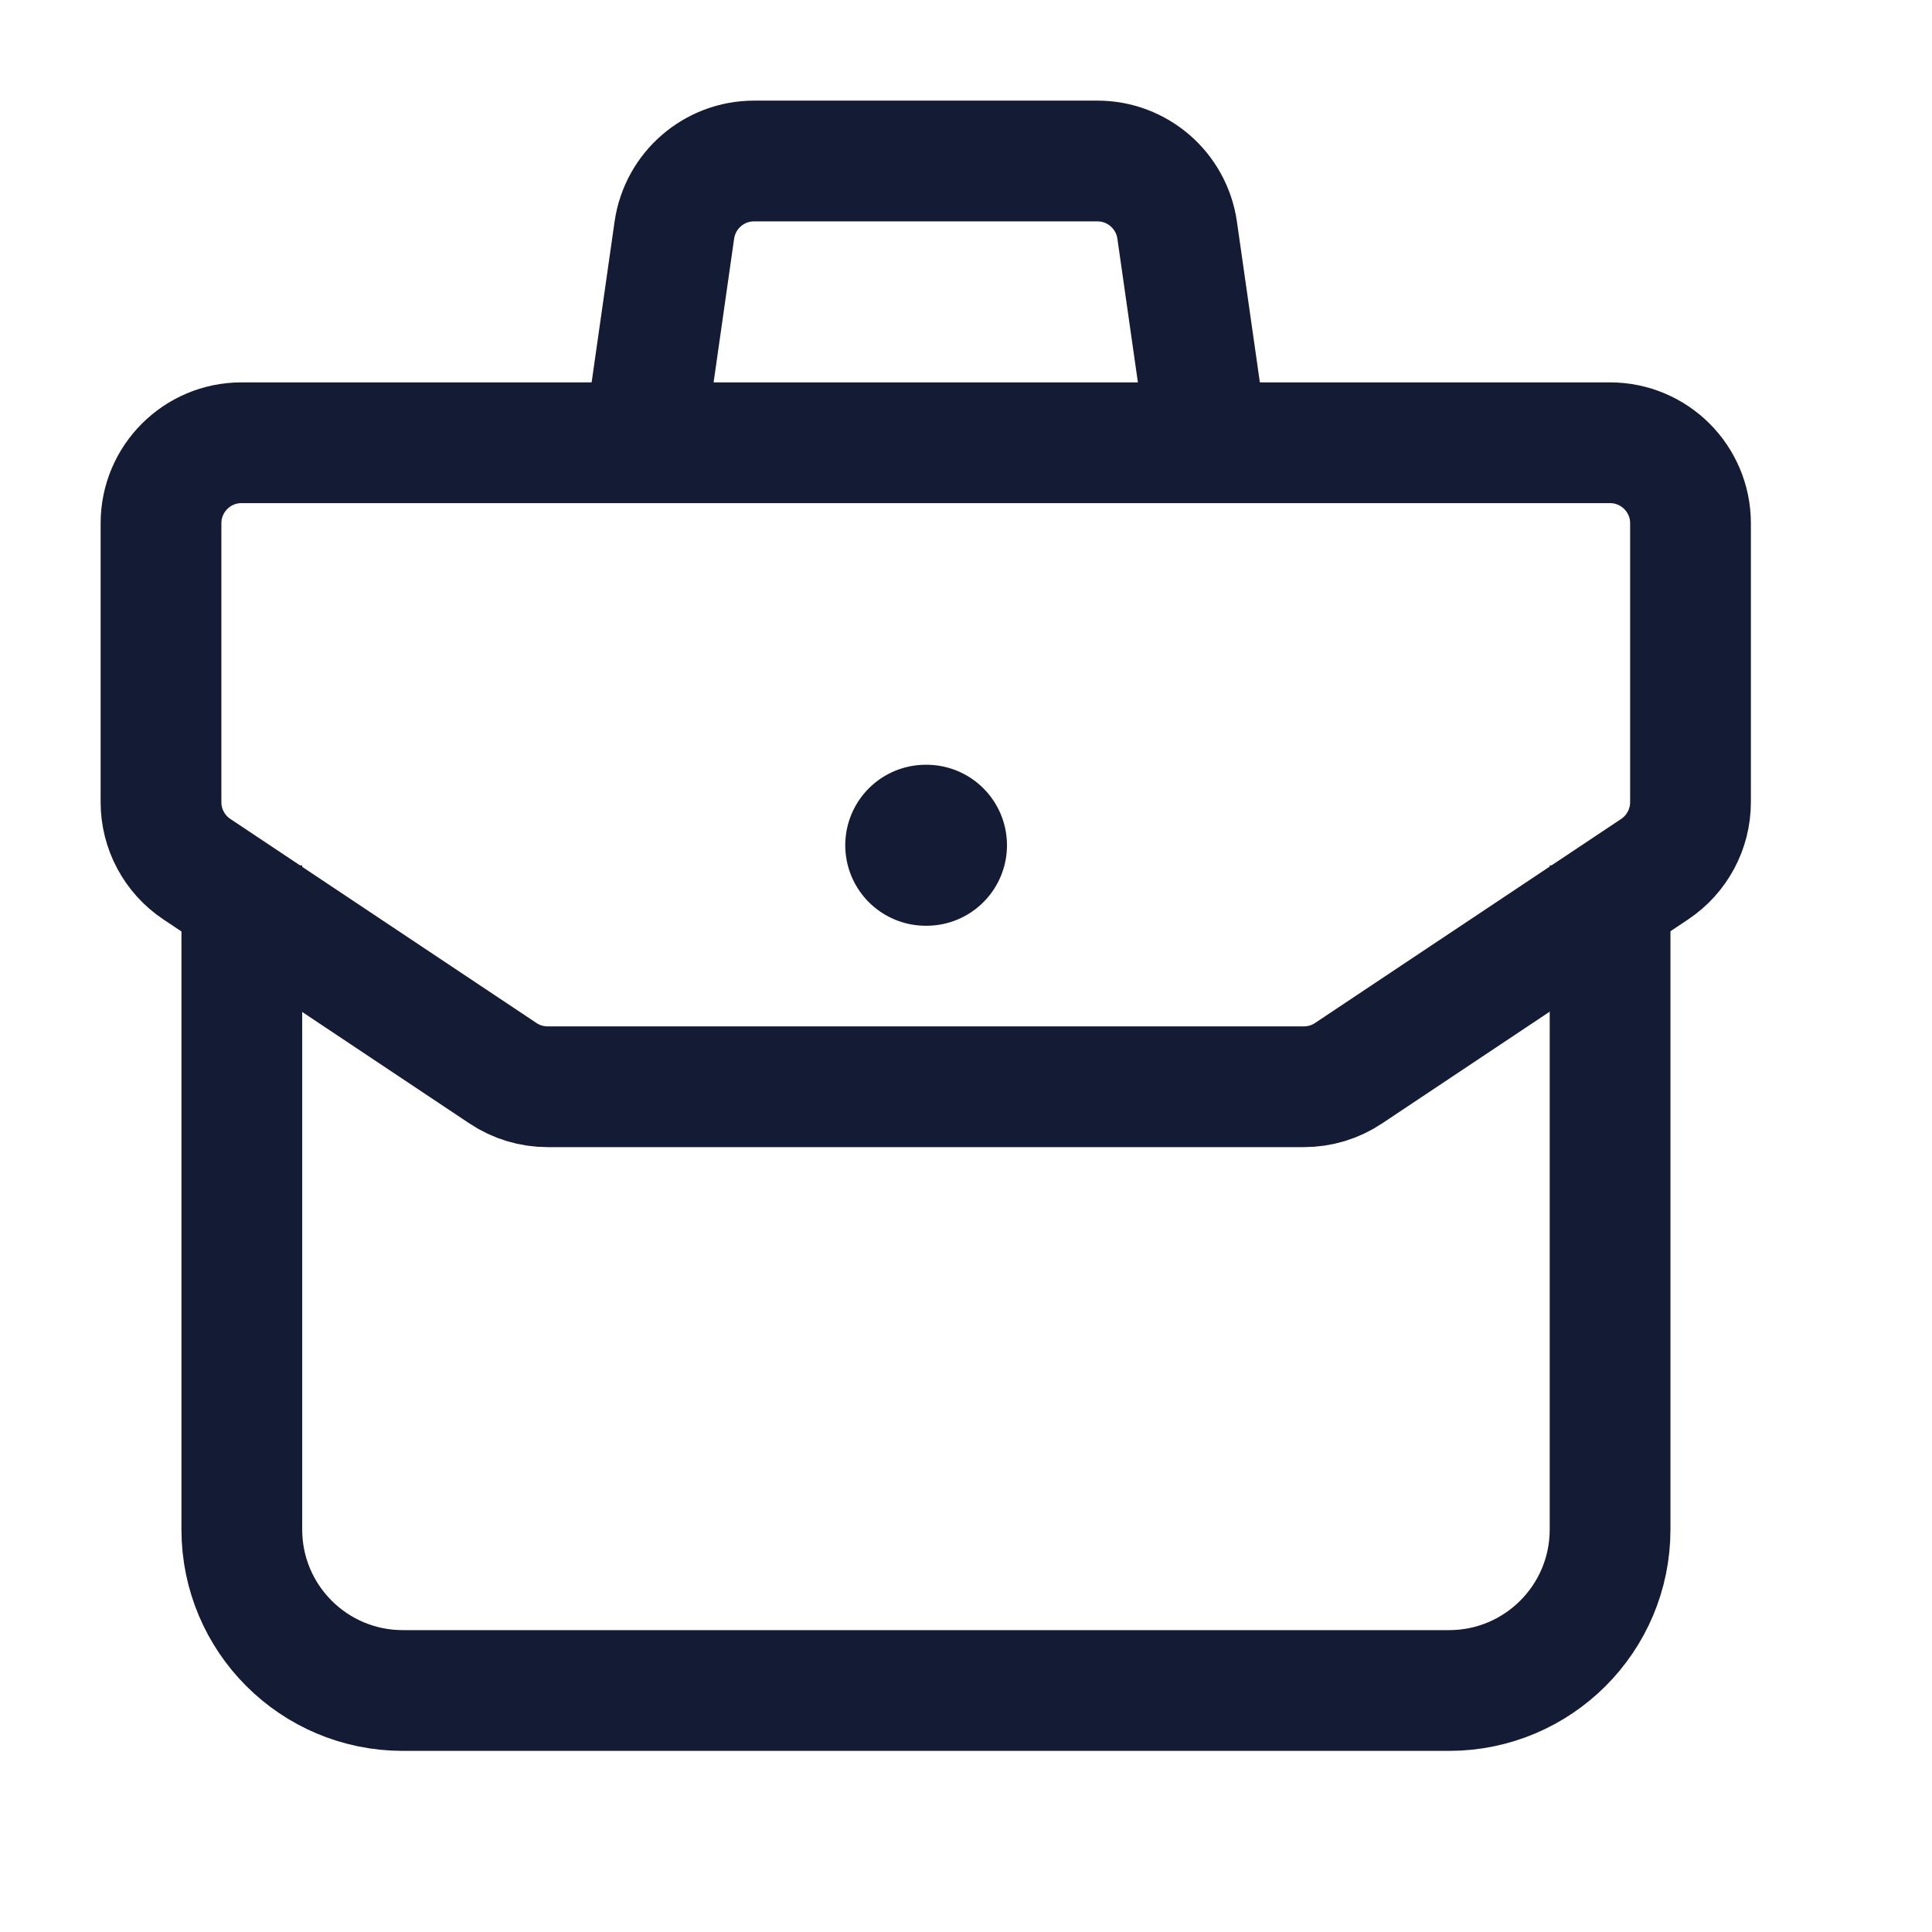 <svg width="24" height="24" viewBox="0 0 24 24" fill="none" xmlns="http://www.w3.org/2000/svg">
<path d="M11.5 10.5H11.509" stroke="#141B34" stroke-width="2" stroke-linecap="round" stroke-linejoin="round"/>
<path d="M3.004 11.5V19C3.004 20.105 3.899 21 5.004 21H18.001C19.105 21 20.001 20.105 20.001 19V11.5" stroke="#141B34" stroke-width="1.5" stroke-linecap="square" stroke-linejoin="round"/>
<path d="M15 5.5L14.623 2.859C14.552 2.366 14.13 2 13.633 2H9.367C8.87 2 8.448 2.366 8.377 2.859L8 5.5" stroke="#141B34" stroke-width="1.5" stroke-linecap="round" stroke-linejoin="round"/>
<path d="M20 5.5H3C2.448 5.5 2 5.948 2 6.5V9.965C2 10.299 2.167 10.611 2.445 10.797L6.248 13.332C6.412 13.442 6.605 13.5 6.803 13.5H16.197C16.395 13.5 16.588 13.442 16.752 13.332L20.555 10.797C20.833 10.611 21 10.299 21 9.965V6.5C21 5.948 20.552 5.5 20 5.5Z" stroke="#141B34" stroke-width="1.5" stroke-linejoin="round"/>
</svg>
